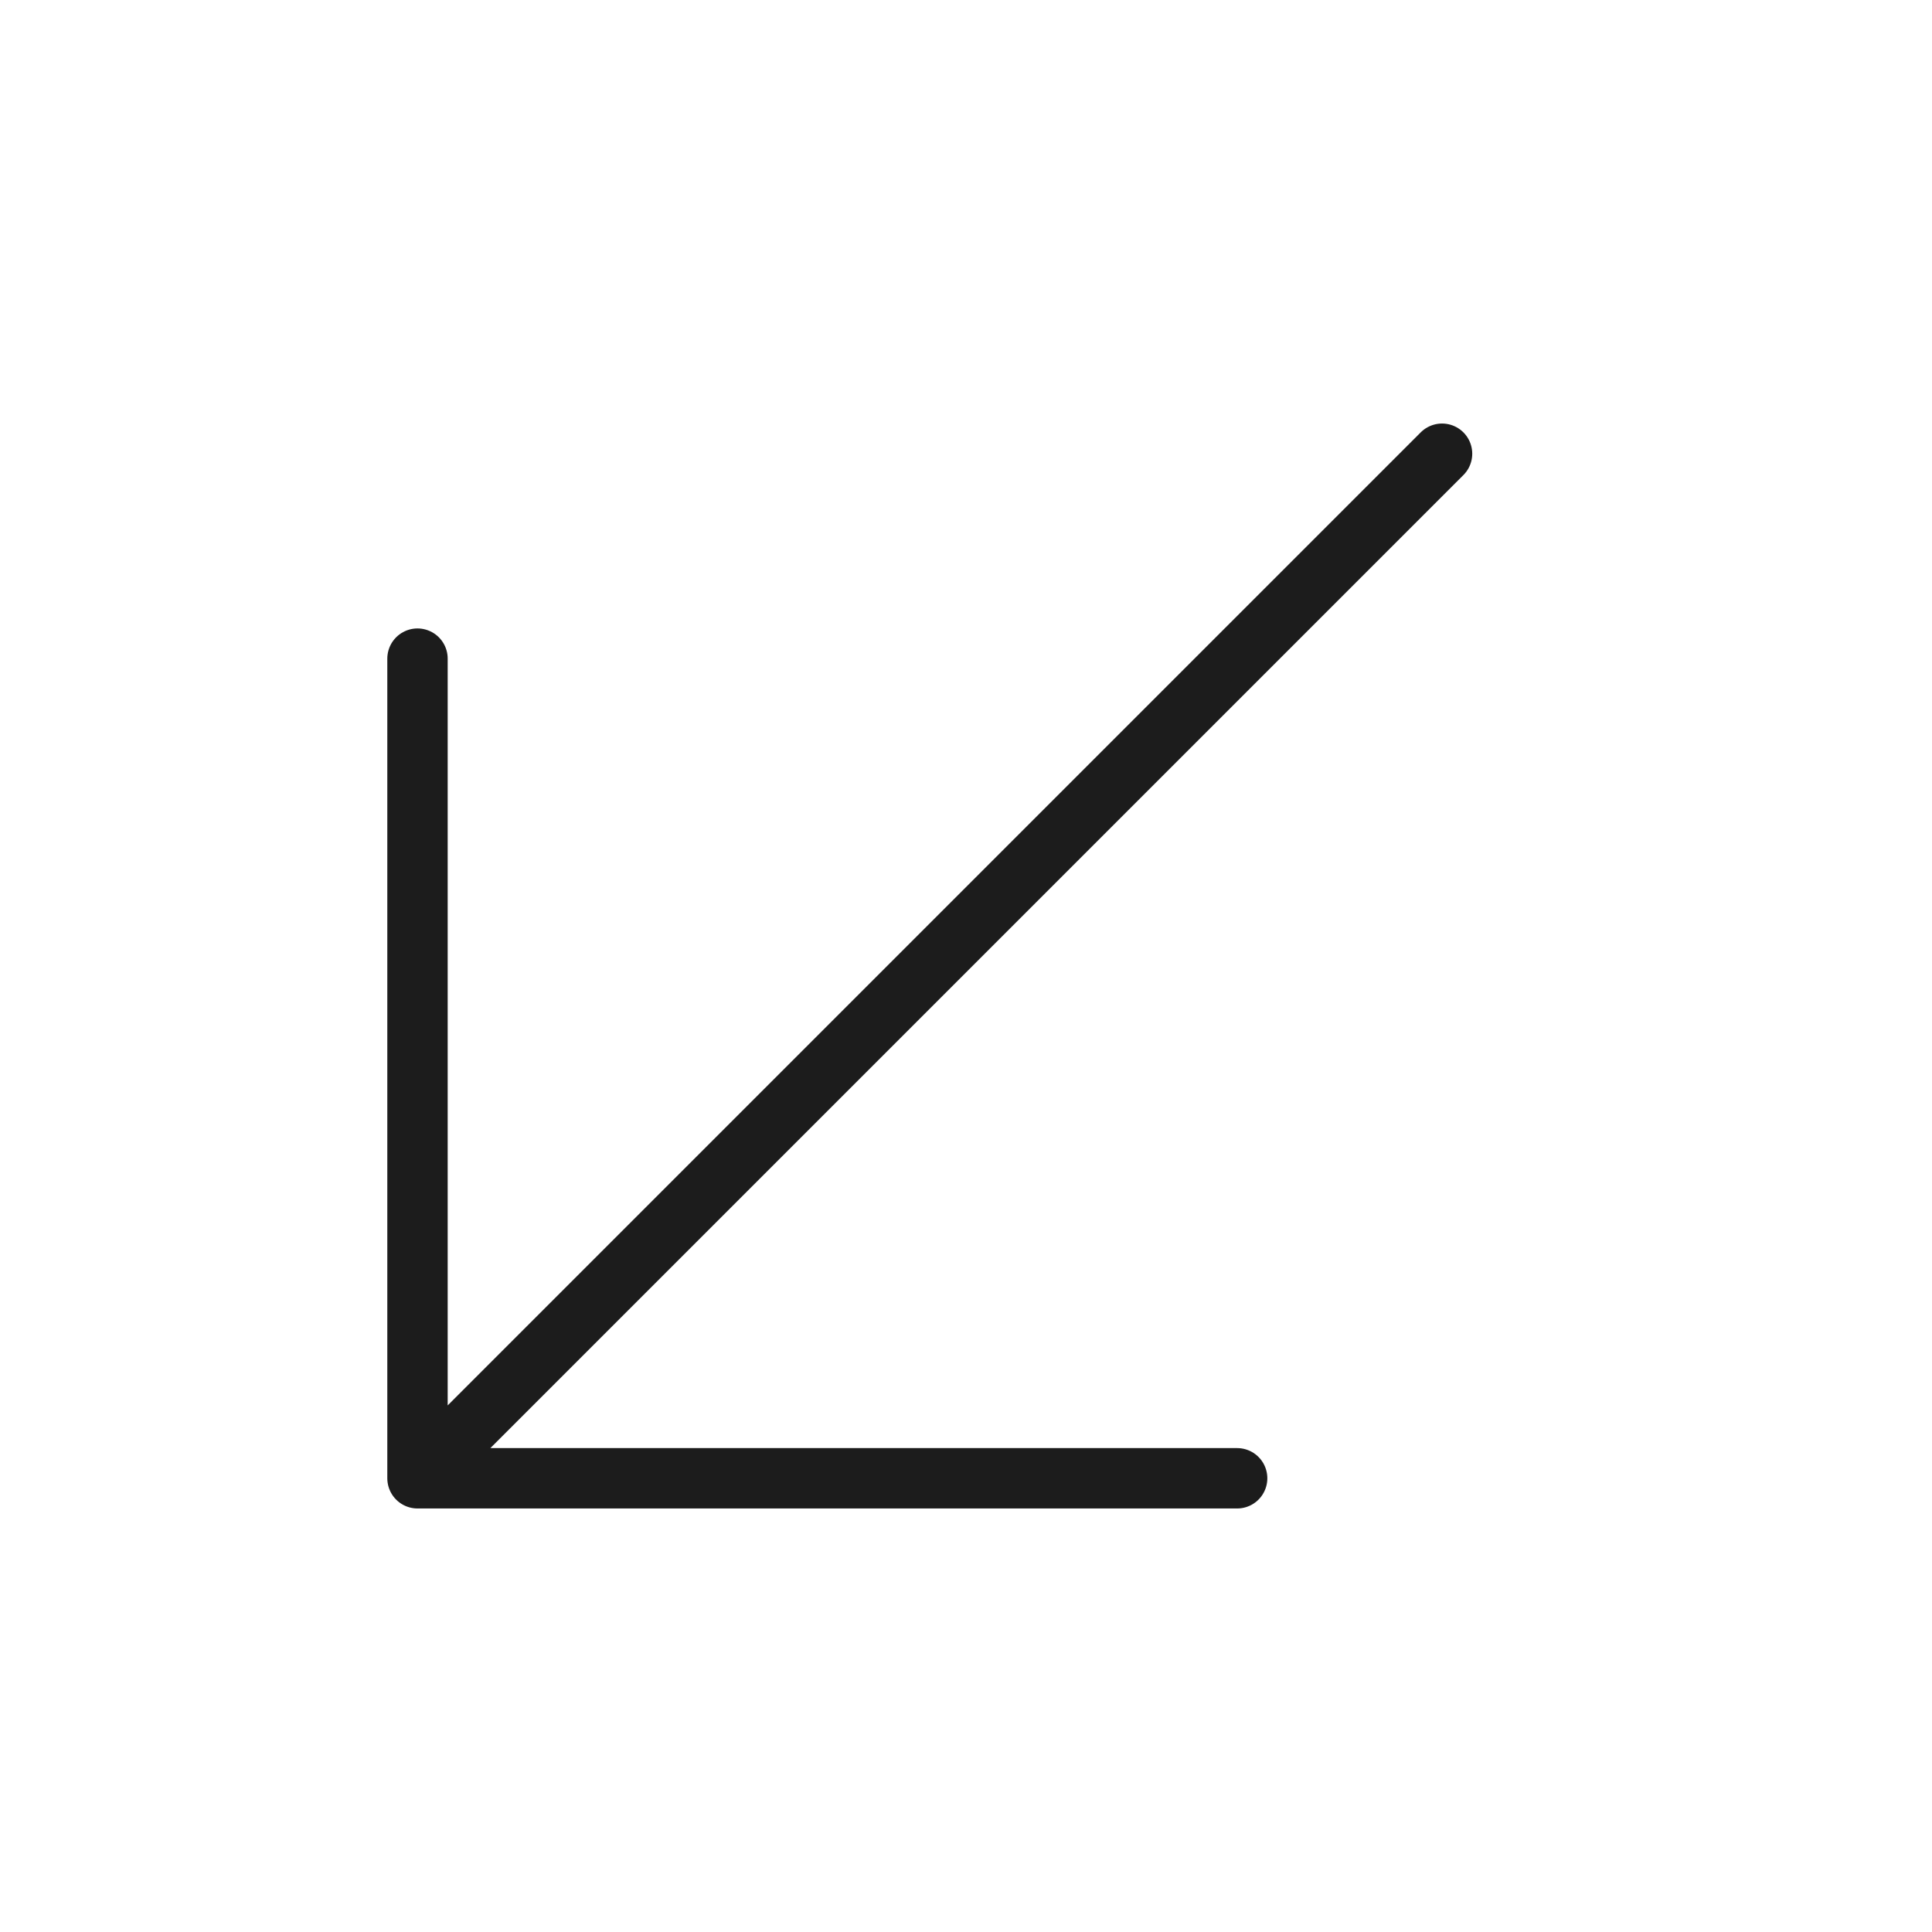 <svg width="32" height="32" viewBox="0 0 32 32" fill="none" xmlns="http://www.w3.org/2000/svg">
<path d="M23.885 7.515L6.915 24.485M6.915 24.485V10.909M6.915 24.485H20.491" stroke="#1C1C1C" stroke-linecap="round" stroke-linejoin="round"/>
</svg>
